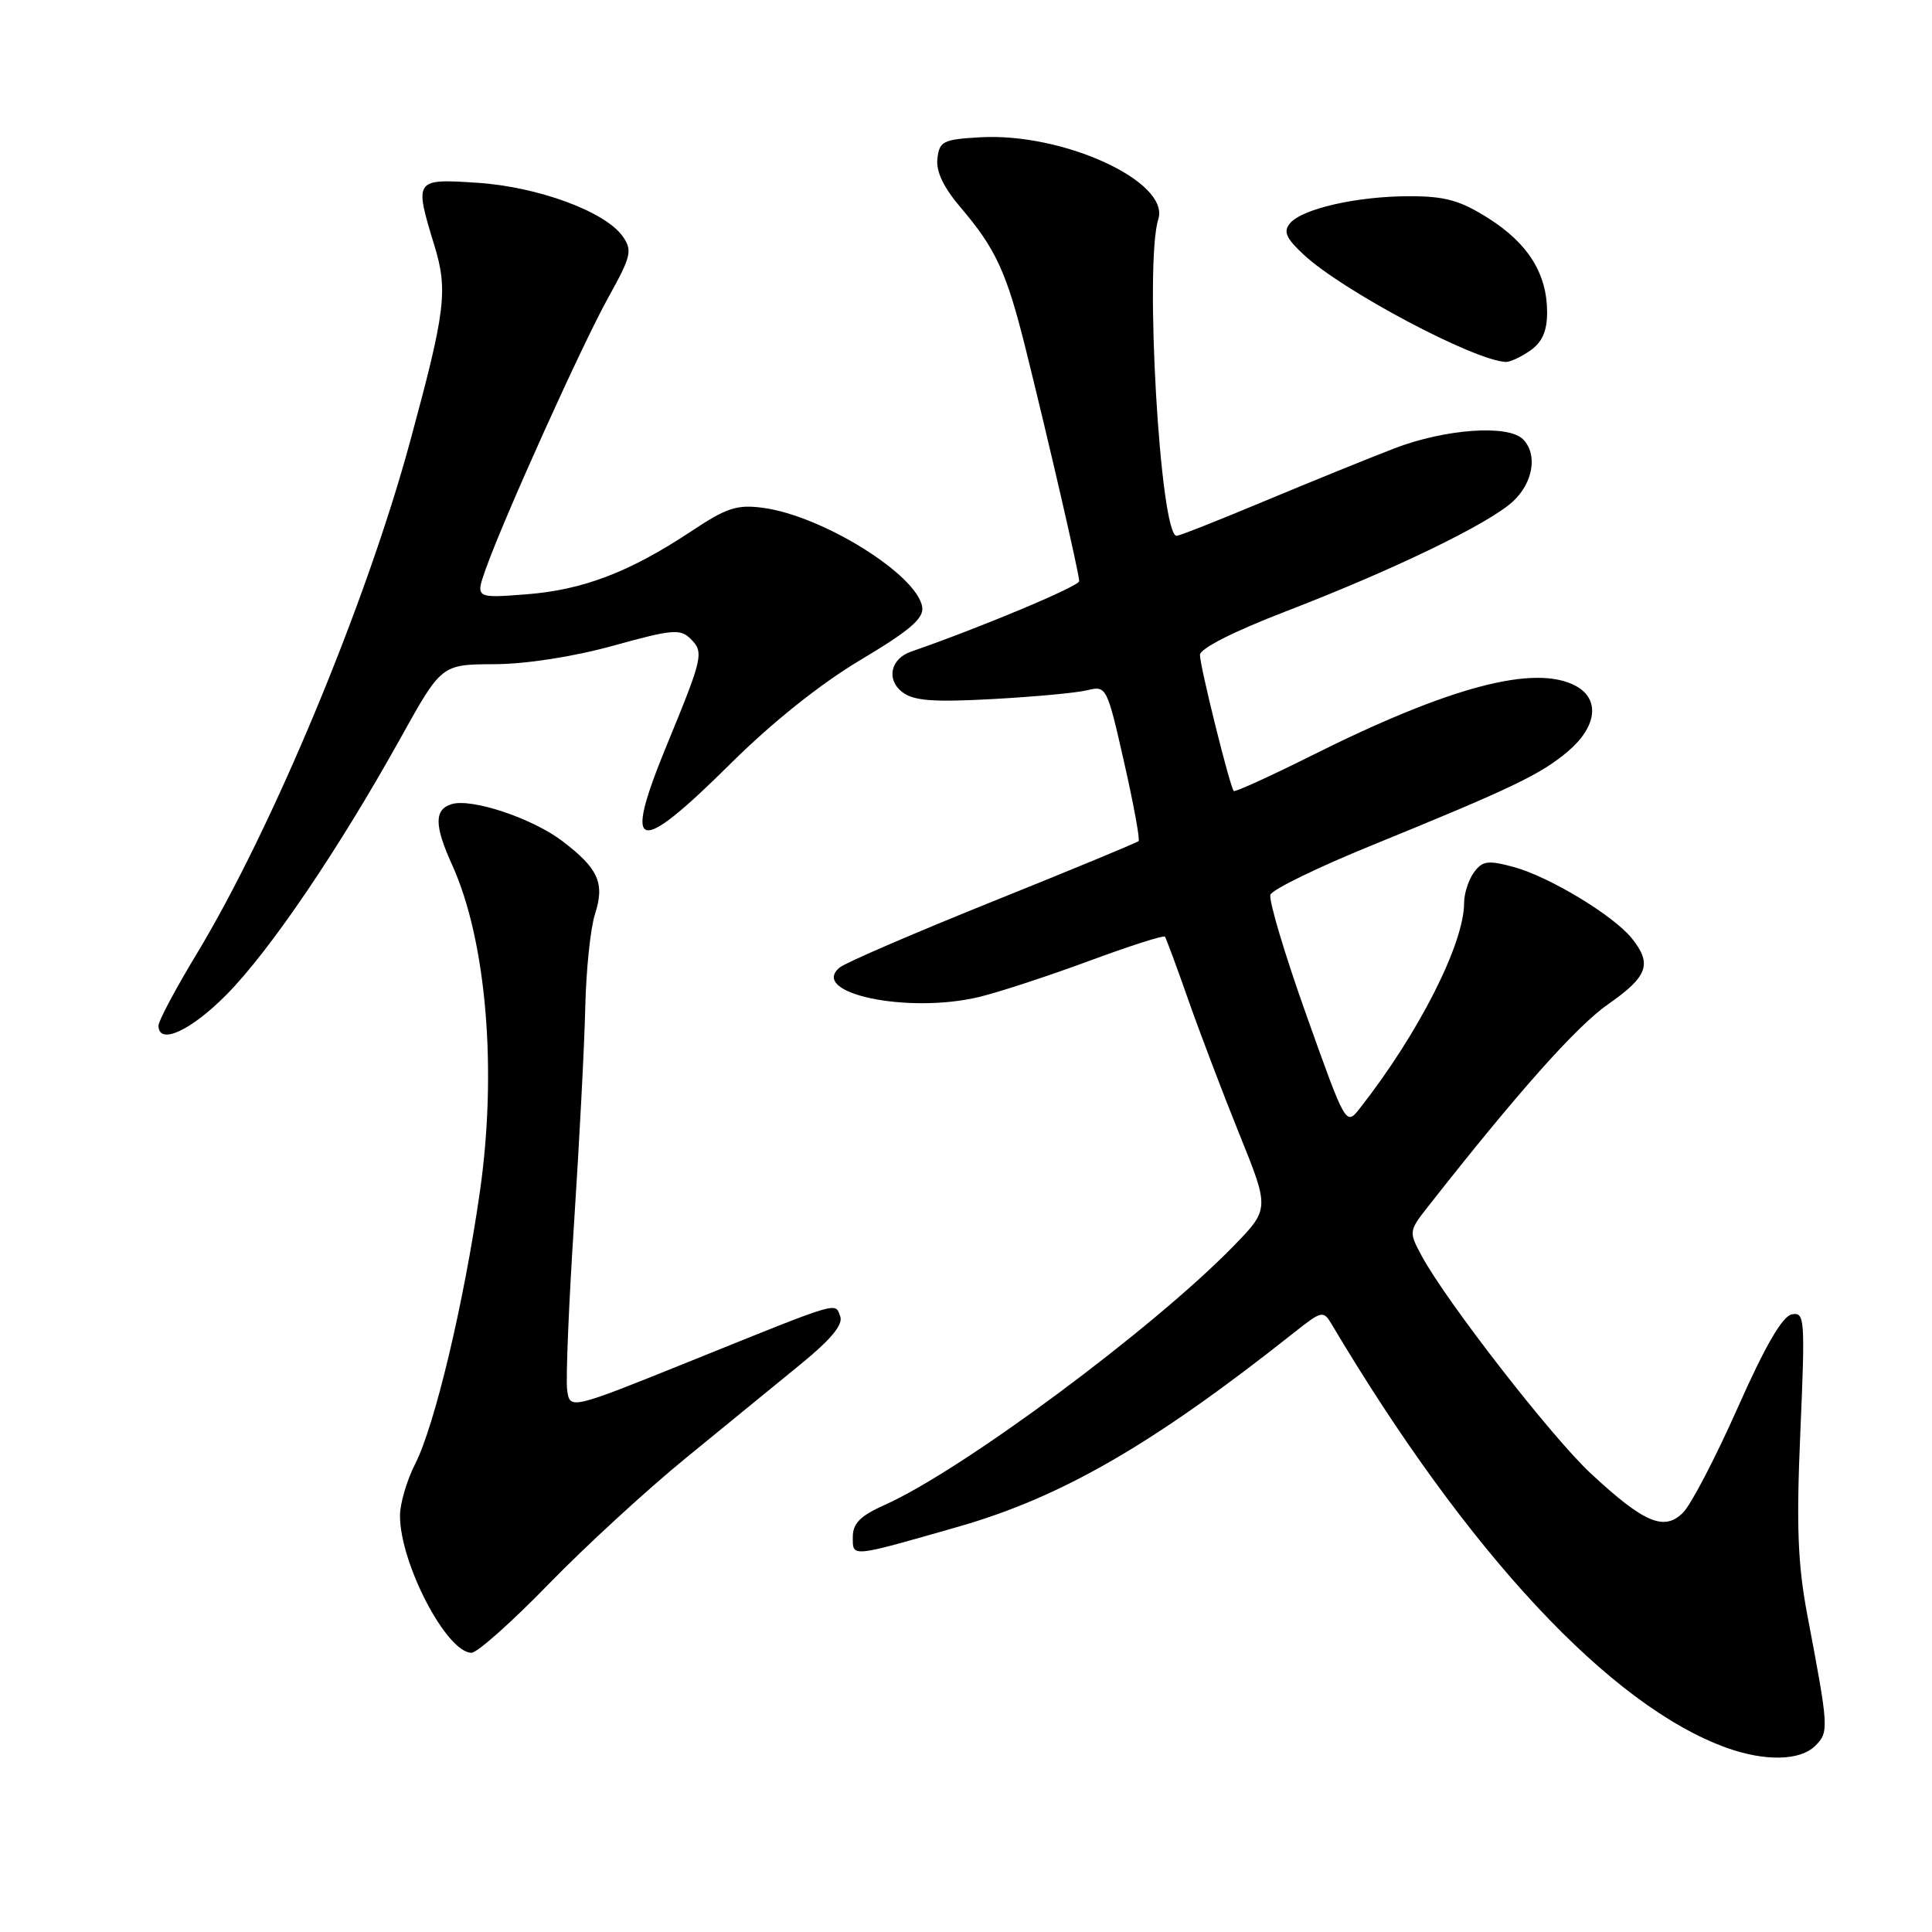 <?xml version="1.0" encoding="UTF-8" standalone="no"?>
<!DOCTYPE svg PUBLIC "-//W3C//DTD SVG 1.1//EN" "http://www.w3.org/Graphics/SVG/1.1/DTD/svg11.dtd" >
<svg xmlns="http://www.w3.org/2000/svg" xmlns:xlink="http://www.w3.org/1999/xlink" version="1.1" viewBox="0 0 256 256">
 <g >
 <path fill="currentColor"
d=" M 240.54 231.32 C 242.36 229.50 242.33 229.02 239.48 214.00 C 238.21 207.25 238.01 202.25 238.56 189.65 C 239.20 174.67 239.14 173.83 237.42 174.16 C 236.18 174.40 233.90 178.32 230.27 186.50 C 227.34 193.10 224.08 199.37 223.01 200.43 C 220.52 202.93 217.85 201.80 210.80 195.25 C 205.64 190.47 191.63 172.44 188.38 166.41 C 186.66 163.21 186.67 163.12 189.26 159.83 C 201.18 144.65 208.91 135.98 213.08 133.07 C 218.35 129.39 218.95 127.74 216.23 124.34 C 213.79 121.30 205.26 116.15 200.57 114.88 C 197.16 113.96 196.43 114.06 195.30 115.60 C 194.59 116.58 194.00 118.40 194.00 119.65 C 194.00 125.06 187.95 136.97 180.19 146.85 C 178.34 149.20 178.34 149.20 173.10 134.50 C 170.22 126.42 168.08 119.24 168.34 118.55 C 168.61 117.86 174.60 114.93 181.66 112.06 C 200.36 104.43 204.13 102.63 207.75 99.57 C 211.61 96.30 212.05 92.63 208.78 90.88 C 203.36 87.98 192.04 90.98 173.65 100.19 C 168.22 102.90 163.65 104.98 163.48 104.81 C 162.98 104.31 159.00 88.30 159.00 86.78 C 159.00 85.94 163.41 83.70 170.25 81.06 C 184.67 75.51 197.26 69.41 200.48 66.44 C 203.17 63.94 203.77 60.17 201.80 58.20 C 199.83 56.23 191.49 56.83 184.77 59.41 C 181.32 60.74 173.56 63.89 167.53 66.41 C 161.49 68.94 156.27 71.00 155.91 71.00 C 153.72 71.00 151.63 34.91 153.48 29.05 C 155.06 24.08 140.91 17.56 129.88 18.19 C 124.97 18.47 124.47 18.72 124.21 21.02 C 124.01 22.72 125.02 24.83 127.31 27.52 C 131.92 32.93 133.37 36.06 135.85 46.00 C 138.86 58.07 143.00 76.01 143.00 77.00 C 143.00 77.68 129.92 83.16 120.73 86.34 C 117.98 87.29 117.40 90.08 119.59 91.73 C 121.08 92.86 123.68 93.06 131.50 92.63 C 137.00 92.33 142.66 91.81 144.07 91.46 C 146.61 90.84 146.68 90.99 148.94 100.96 C 150.21 106.54 151.07 111.26 150.87 111.45 C 150.67 111.65 141.98 115.25 131.56 119.44 C 121.15 123.63 112.01 127.57 111.26 128.20 C 107.15 131.61 120.27 134.38 129.75 132.10 C 132.36 131.47 138.90 129.33 144.28 127.34 C 149.66 125.35 154.19 123.90 154.36 124.11 C 154.52 124.33 155.92 128.10 157.46 132.50 C 159.01 136.90 162.06 144.93 164.25 150.35 C 168.23 160.20 168.23 160.20 163.37 165.19 C 152.72 176.10 127.51 194.81 117.25 199.40 C 113.98 200.86 113.00 201.85 113.00 203.67 C 113.00 206.37 112.61 206.41 126.94 202.31 C 140.71 198.37 152.83 191.36 171.54 176.52 C 175.09 173.70 175.36 173.64 176.40 175.38 C 194.44 205.77 213.40 226.09 228.84 231.61 C 233.92 233.42 238.55 233.31 240.54 231.32 Z  M 72.68 209.92 C 77.53 204.93 85.73 197.39 90.91 193.17 C 96.08 188.95 102.93 183.36 106.12 180.74 C 110.15 177.45 111.75 175.50 111.33 174.41 C 110.61 172.54 111.60 172.24 91.50 180.35 C 75.50 186.80 75.50 186.80 75.15 184.15 C 74.96 182.69 75.37 172.72 76.07 162.00 C 76.77 151.28 77.44 138.45 77.55 133.50 C 77.66 128.55 78.24 122.98 78.84 121.12 C 80.16 117.03 79.30 115.09 74.53 111.46 C 70.55 108.42 62.45 105.72 59.81 106.56 C 57.52 107.29 57.55 109.41 59.91 114.60 C 64.45 124.62 65.91 141.82 63.57 158.03 C 61.46 172.71 57.60 188.90 55.02 193.96 C 53.91 196.14 53.00 199.23 53.00 200.83 C 53.00 207.16 59.18 219.00 62.48 219.00 C 63.24 219.00 67.83 214.91 72.68 209.92 Z  M 30.06 131.75 C 35.82 125.90 44.91 112.49 53.09 97.77 C 58.50 88.04 58.50 88.04 65.50 88.01 C 69.73 87.99 75.96 87.02 81.25 85.56 C 89.12 83.38 90.15 83.29 91.53 84.67 C 93.29 86.44 93.14 87.10 88.37 98.69 C 82.46 113.05 84.28 113.60 96.74 101.25 C 102.31 95.72 108.67 90.64 114.03 87.44 C 120.55 83.55 122.43 81.94 122.20 80.44 C 121.55 76.17 109.01 68.35 101.11 67.29 C 97.67 66.83 96.29 67.27 91.62 70.38 C 83.45 75.80 77.26 78.17 69.75 78.75 C 62.99 79.27 62.99 79.27 64.37 75.38 C 66.78 68.60 77.10 45.73 80.59 39.44 C 83.64 33.96 83.82 33.19 82.52 31.33 C 80.22 28.04 71.30 24.75 63.25 24.22 C 54.92 23.67 54.87 23.74 57.55 32.50 C 59.38 38.49 59.04 41.19 54.34 58.50 C 48.54 79.90 36.08 109.82 26.07 126.38 C 23.28 131.00 21.00 135.28 21.00 135.89 C 21.00 138.55 25.29 136.59 30.06 131.75 Z  M 202.78 46.44 C 204.35 45.34 205.00 43.87 205.00 41.39 C 205.00 36.29 202.50 32.27 197.25 28.94 C 193.47 26.55 191.52 26.00 186.75 26.00 C 179.83 26.00 172.52 27.66 170.92 29.60 C 170.02 30.69 170.41 31.57 172.74 33.74 C 177.87 38.52 195.32 47.78 199.53 47.96 C 200.09 47.98 201.56 47.30 202.78 46.44 Z "/>
</g>
</svg>